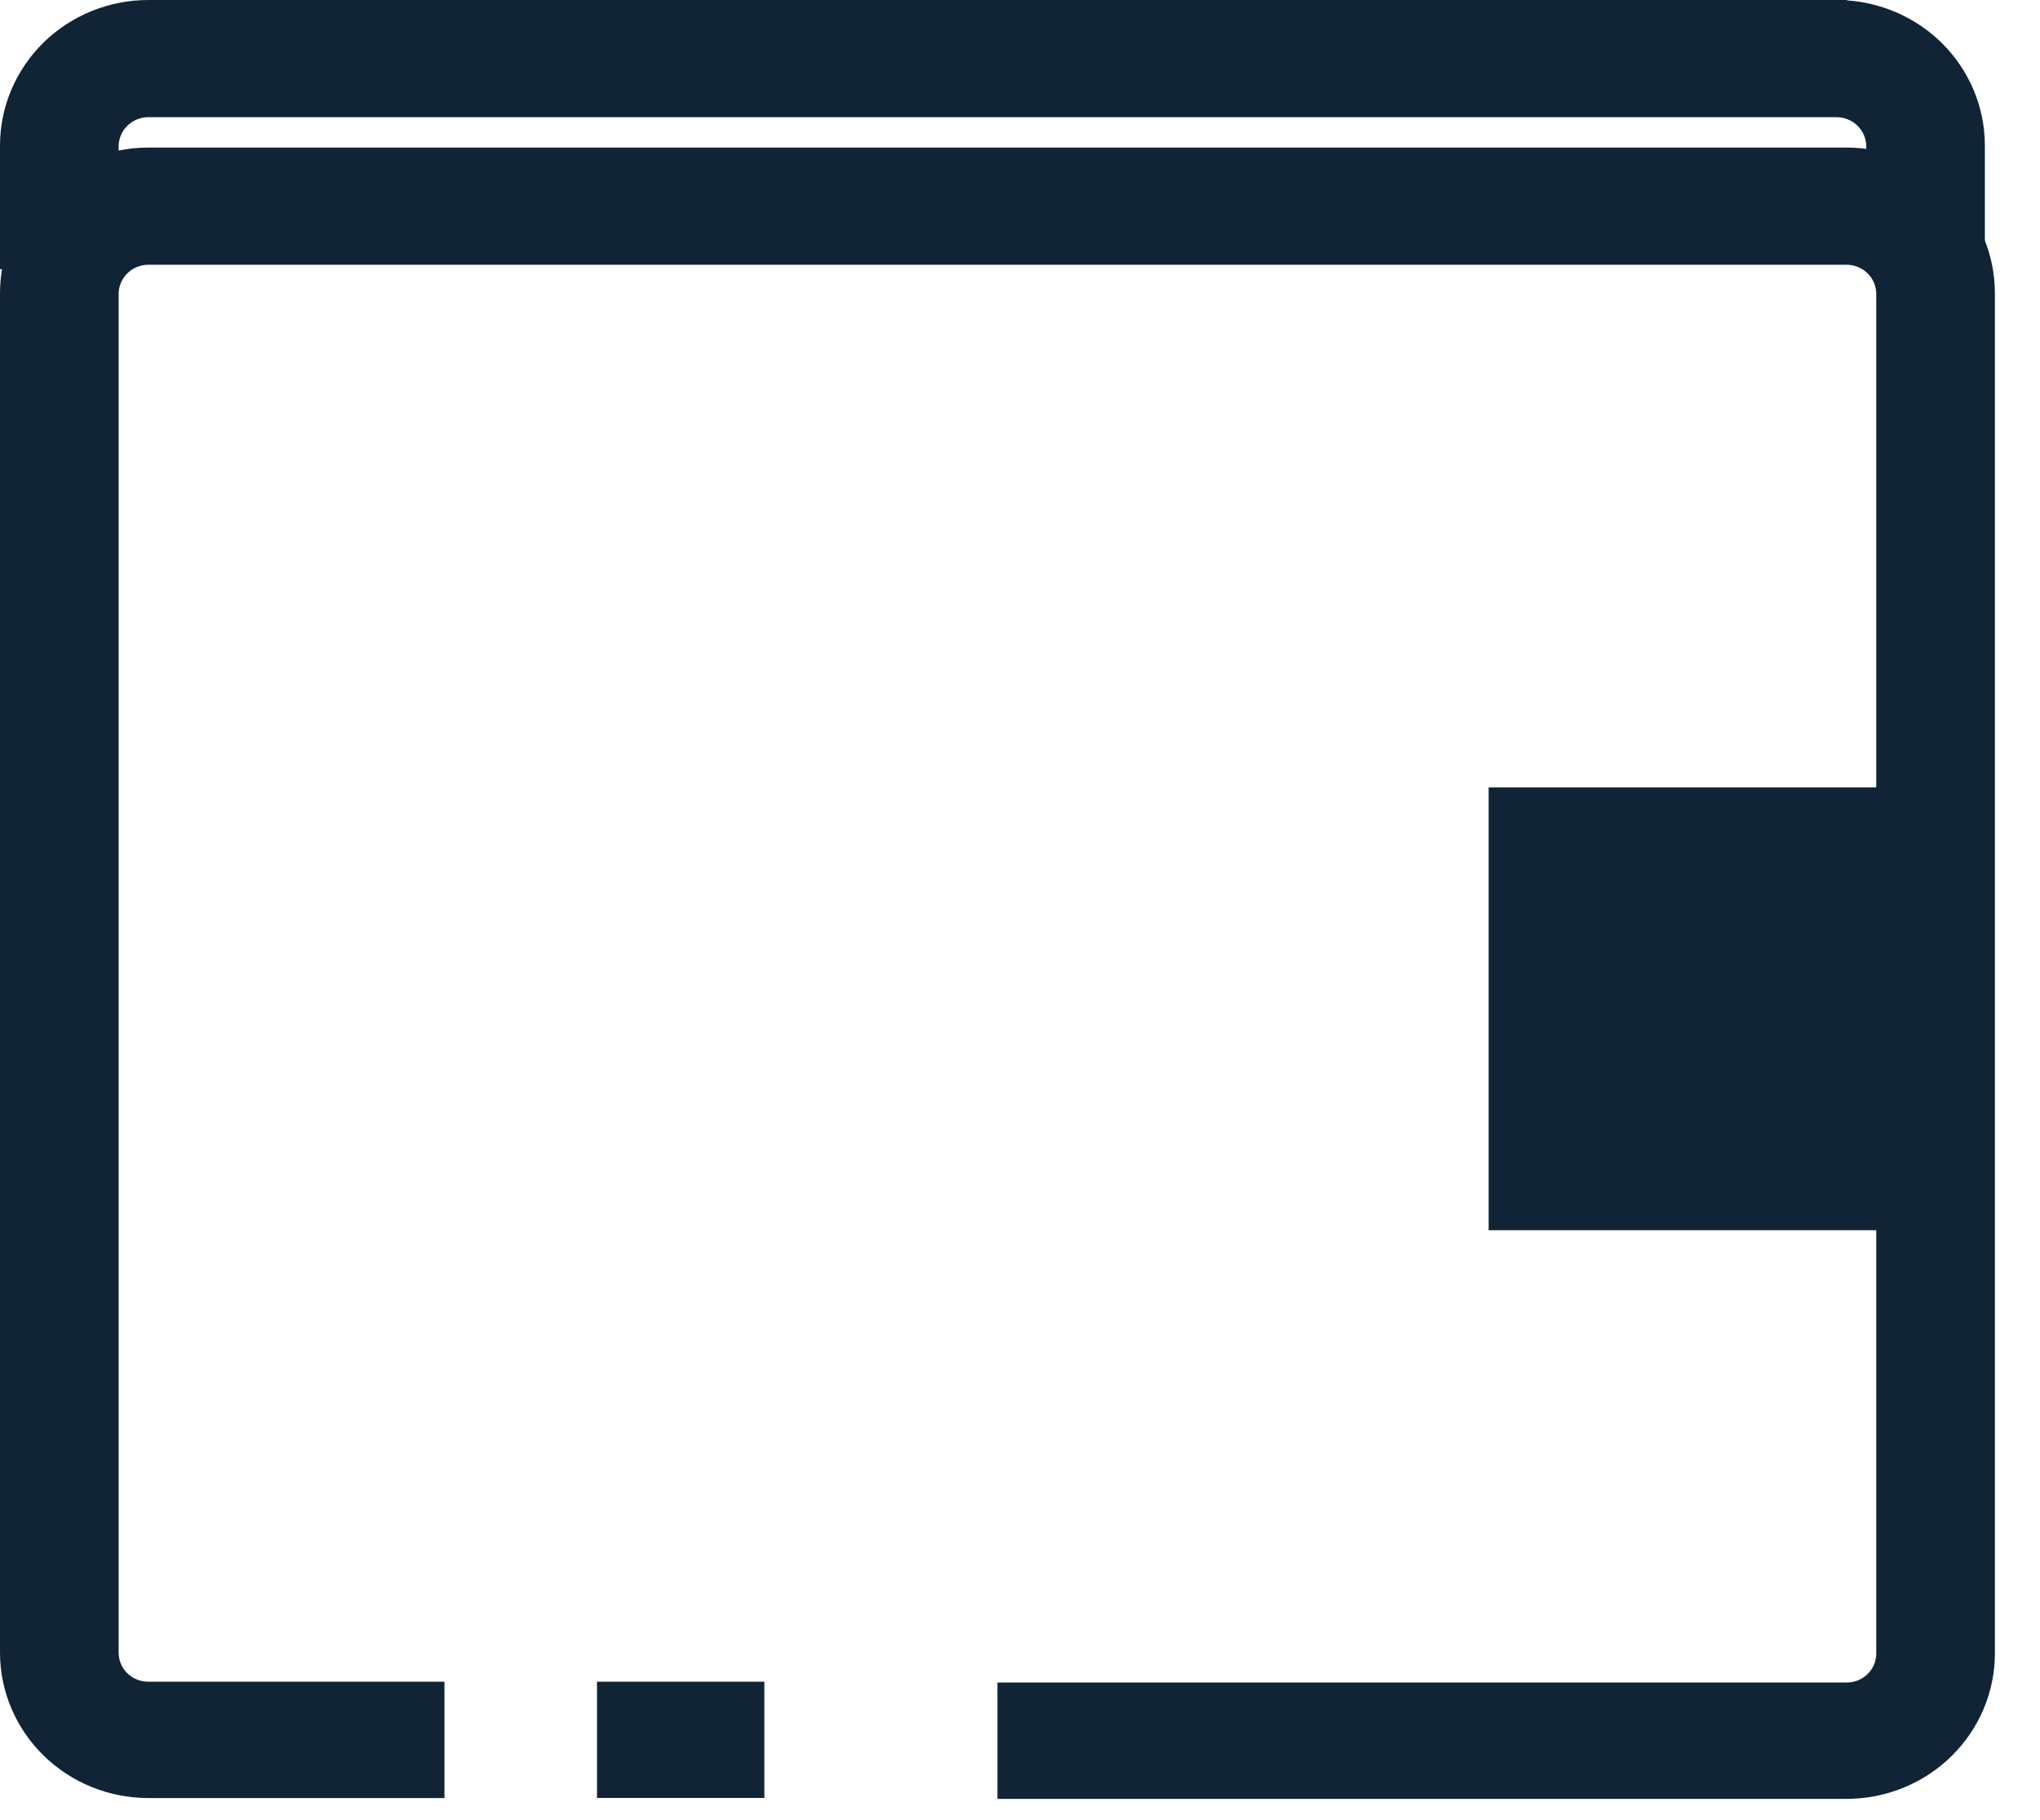 <svg width="37" height="33" viewBox="0 0 37 33" fill="none" xmlns="http://www.w3.org/2000/svg">
<path d="M35 22.309L35 14.278L27 14.278L27 22.309L35 22.309Z" fill="#102436"/>
<path d="M33.495 2.676H2.687C1.975 2.677 1.292 2.955 0.788 3.449C0.285 3.943 0.001 4.613 0 5.311V29.971C0.001 30.669 0.285 31.339 0.788 31.833C1.292 32.327 1.975 32.605 2.687 32.606H8.061V30.496H2.687C2.545 30.496 2.409 30.441 2.308 30.342C2.208 30.244 2.152 30.11 2.152 29.971V5.326C2.153 5.187 2.21 5.054 2.31 4.956C2.41 4.858 2.545 4.802 2.687 4.801H33.495C33.636 4.802 33.772 4.858 33.872 4.956C33.972 5.054 34.029 5.187 34.03 5.326V29.986C34.03 30.125 33.974 30.259 33.873 30.357C33.773 30.456 33.637 30.511 33.495 30.511H18.091V32.621H33.495C34.207 32.62 34.89 32.342 35.393 31.848C35.897 31.354 36.181 30.684 36.182 29.986V5.326C36.183 4.979 36.115 4.635 35.98 4.314C35.846 3.992 35.648 3.7 35.399 3.454C35.149 3.208 34.853 3.013 34.526 2.879C34.199 2.745 33.849 2.676 33.495 2.676Z" fill="#102436"/>
<path d="M13.863 30.496H10.828V32.604H13.863V30.496Z" fill="#102436"/>
<path fill-rule="evenodd" clip-rule="evenodd" d="M2.687 0C1.975 0.001 1.292 0.279 0.788 0.773C0.285 1.267 0.001 1.937 0 2.635V4.881C0.438 4.881 2.182 4.881 2.182 4.881C2.182 4.881 2.152 3.989 2.152 2.65C2.153 2.511 2.21 2.379 2.31 2.28C2.41 2.182 2.545 2.126 2.687 2.125H33.313C33.314 2.125 33.315 2.125 33.316 2.125C33.457 2.127 33.591 2.183 33.69 2.28C33.79 2.379 33.847 2.511 33.849 2.65C33.849 3.989 33.818 4.881 33.818 4.881C33.818 4.881 35.562 4.881 36 4.881V2.635C35.999 1.937 35.715 1.267 35.212 0.773C34.752 0.323 34.144 0.052 33.5 0.007V3.75515e-05L33.323 3.73361e-05C33.32 1.86615e-05 33.316 6.21394e-06 33.313 0H2.687Z" fill="#102436"/>
</svg>
